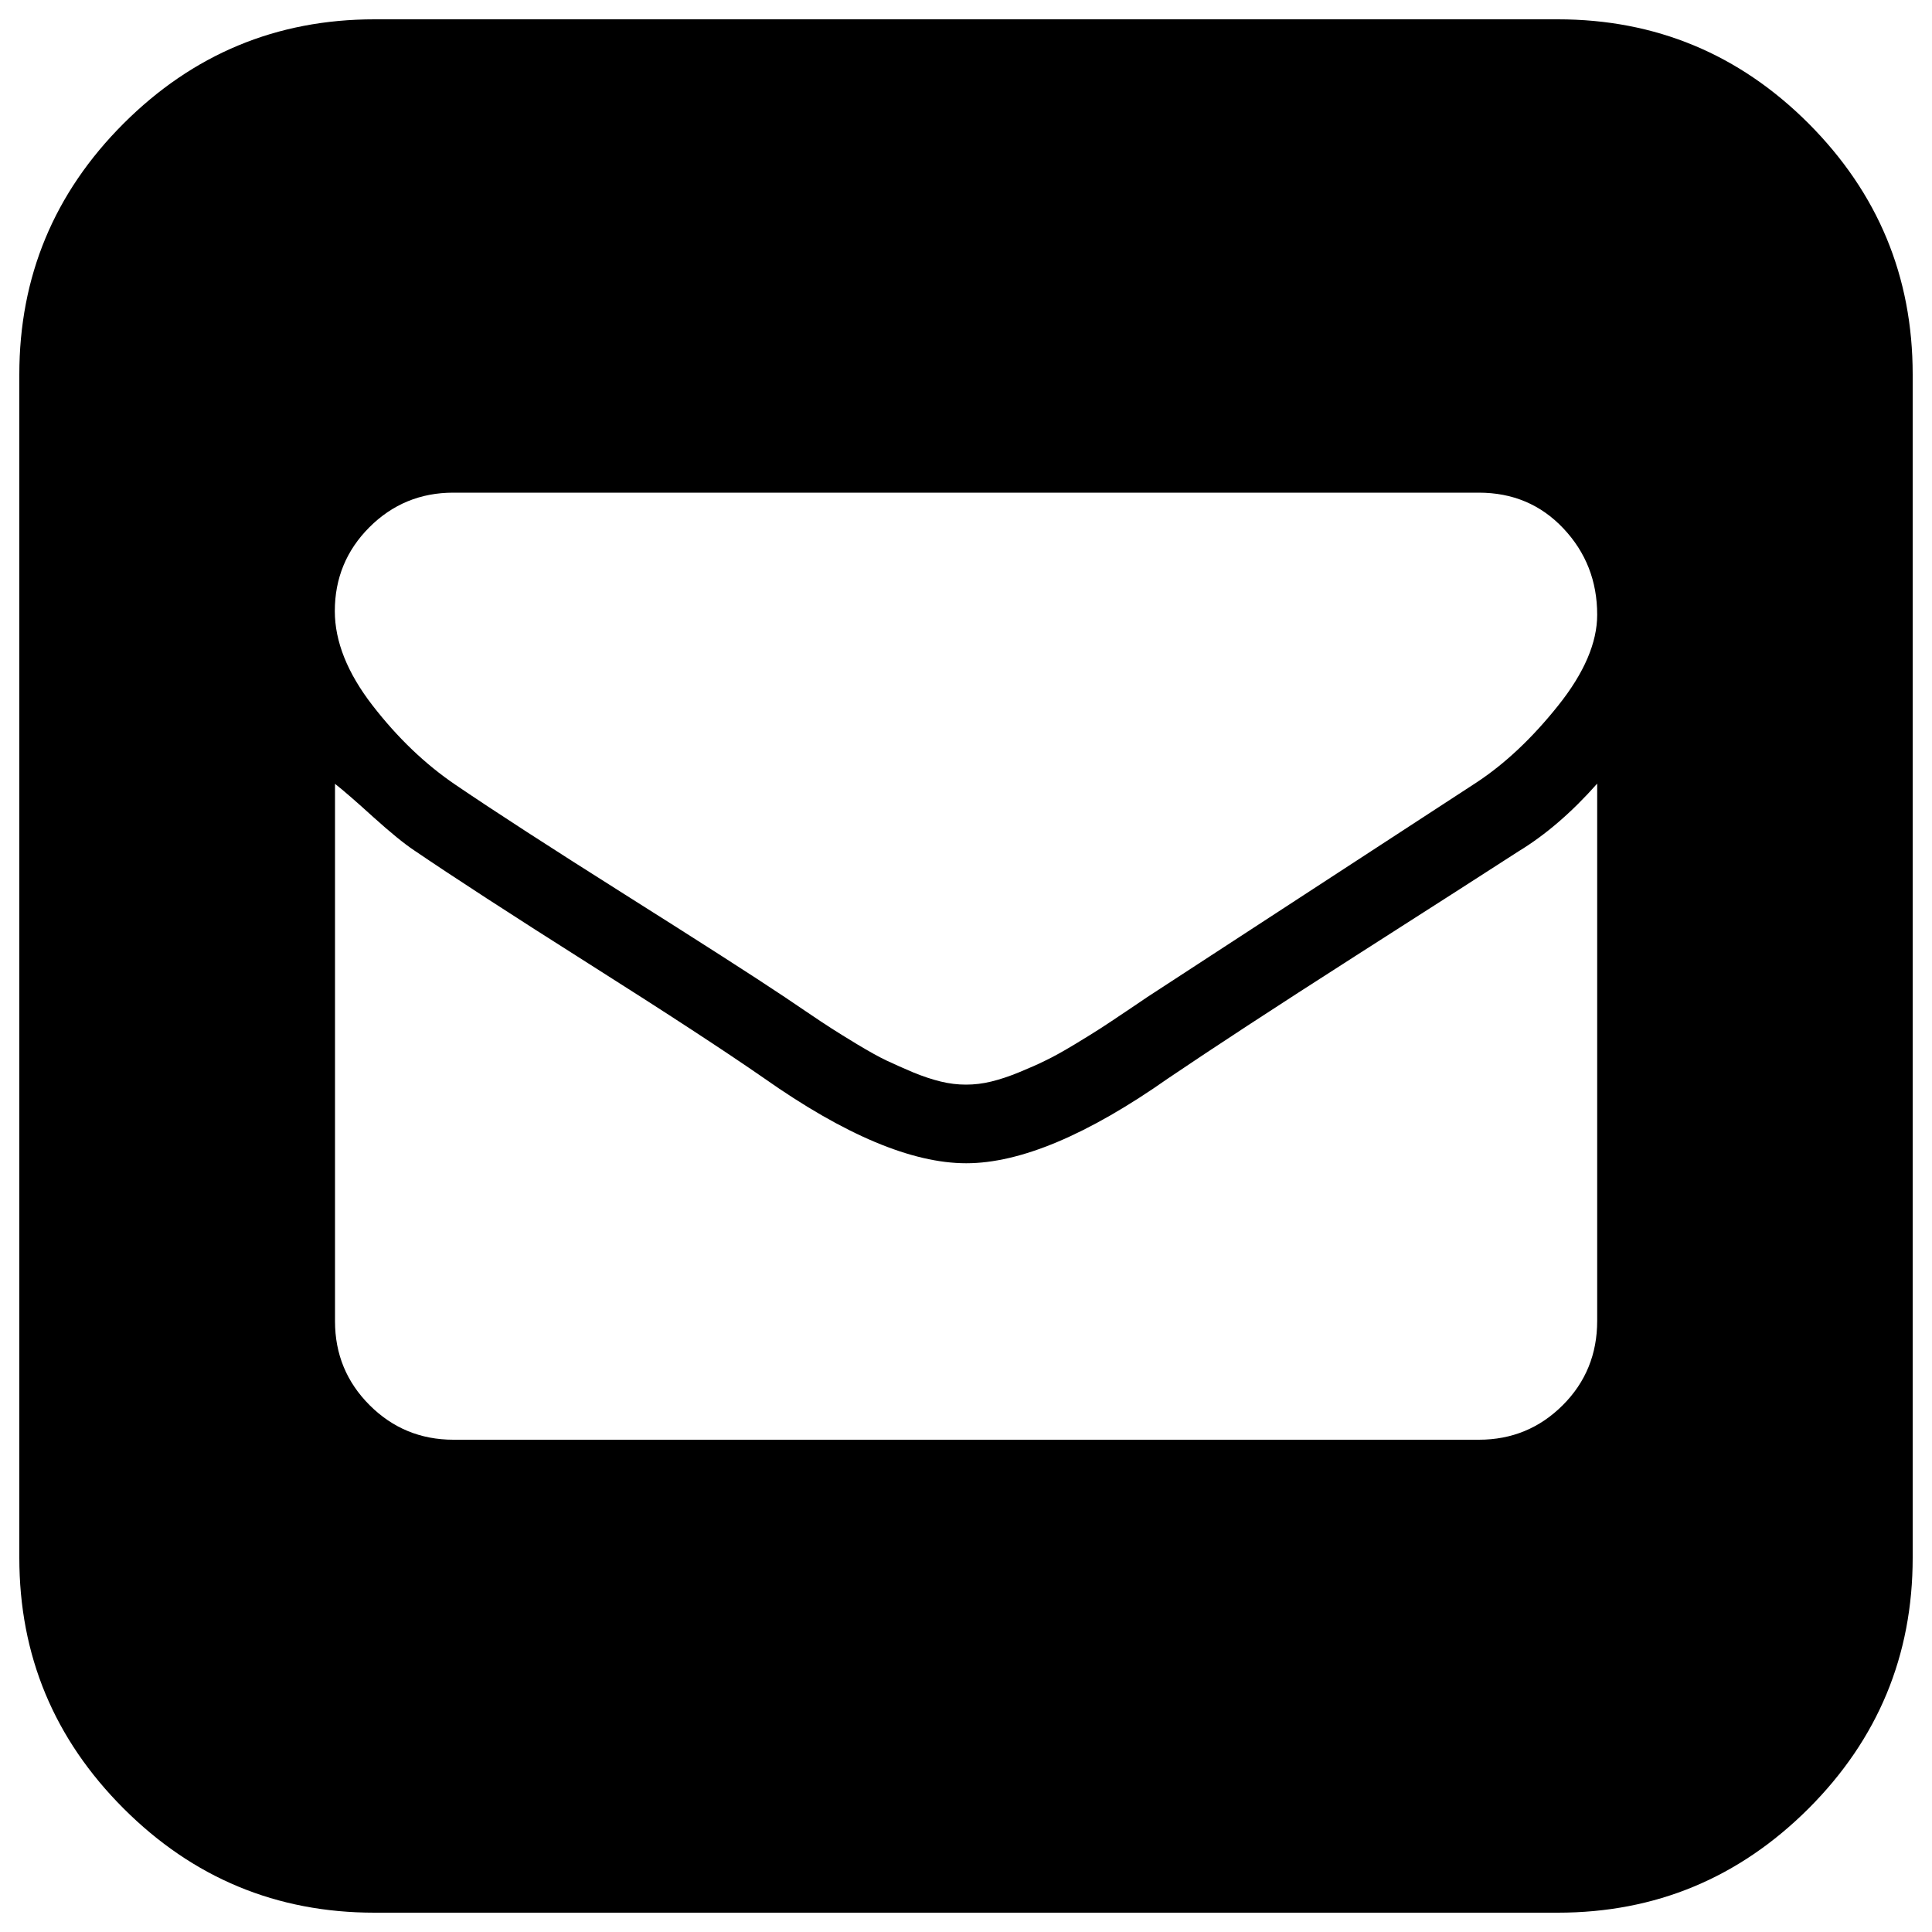 <?xml version="1.0" encoding="utf-8"?>
<!-- Svg Vector Icons : http://www.onlinewebfonts.com/icon -->
<!DOCTYPE svg PUBLIC "-//W3C//DTD SVG 1.1//EN" "http://www.w3.org/Graphics/SVG/1.1/DTD/svg11.dtd">
<svg version="1.1" xmlns="http://www.w3.org/2000/svg" xmlns:xlink="http://www.w3.org/1999/xlink" x="0px" y="0px" viewBox="0 0 1000 1000" enable-background="new 0 0 1000 1000" xml:space="preserve">
<g><g><path d="M806.3,10c50.6,0,93.9,18,129.8,53.9C972,99.9,990,143.1,990,193.8v612.5c0,50.6-18,93.9-53.9,129.8C900.1,972,856.9,990,806.3,990H193.8c-50.6,0-93.9-18-129.8-53.9C28,900.1,10,856.9,10,806.3V193.8c0-50.6,18-93.9,53.9-129.8S143.1,10,193.8,10H806.3z M826.7,683.7V405.6c-13.2,14.9-26.8,26.6-40.8,35.1c-14.5,9.4-42.6,27.4-84.5,54.2c-41.9,26.8-74.1,47.9-96.7,63.2c-41.7,29.3-76.6,44-104.6,44l0,0l0,0c-28.1,0-63-14.7-104.6-44c-19.6-13.6-49.7-33.3-90.3-59s-70.9-45.4-90.9-59c-5.1-3.4-12.1-9.1-21.1-17.2c-8.9-8.1-15.5-13.8-19.8-17.2v278.2c0,17,6,31.5,17.9,43.4c11.9,11.9,26.4,17.9,43.4,17.9h530.8c17,0,31.5-6,43.4-17.9S826.7,700.8,826.7,683.7L826.7,683.7z M826.7,318.2c0-17.4-5.8-32.3-17.5-44.7S782.9,255,765.4,255H234.6c-17,0-31.5,6-43.4,17.9c-11.9,11.9-17.9,26.4-17.9,43.4c0,15.7,6.5,32,19.5,48.8c13,16.8,27.3,30.5,43.1,41.2c20,13.6,49.2,32.5,87.7,56.8s66,41.9,82.6,53c1.3,0.9,4.9,3.3,10.8,7.3s10.4,7,13.4,8.9c3,1.9,7.4,4.7,13.4,8.3c6,3.6,11,6.4,15,8.3c4,1.9,8.6,3.9,13.7,6.1c5.1,2.1,9.9,3.7,14.4,4.8s8.8,1.6,13.1,1.6c4.3,0,8.6-0.5,13.1-1.6c4.5-1.1,9.3-2.7,14.4-4.8s9.7-4.1,13.7-6.1c4-1.9,9-4.7,15-8.3s10.4-6.4,13.4-8.3c3-1.9,7.4-4.9,13.4-8.9c6-4,9.6-6.5,10.8-7.3l170.3-111c14.9-9.8,29-23.1,42.4-39.9C820,348.3,826.7,332.6,826.7,318.2L826.7,318.2z"/></g></g>
</svg>